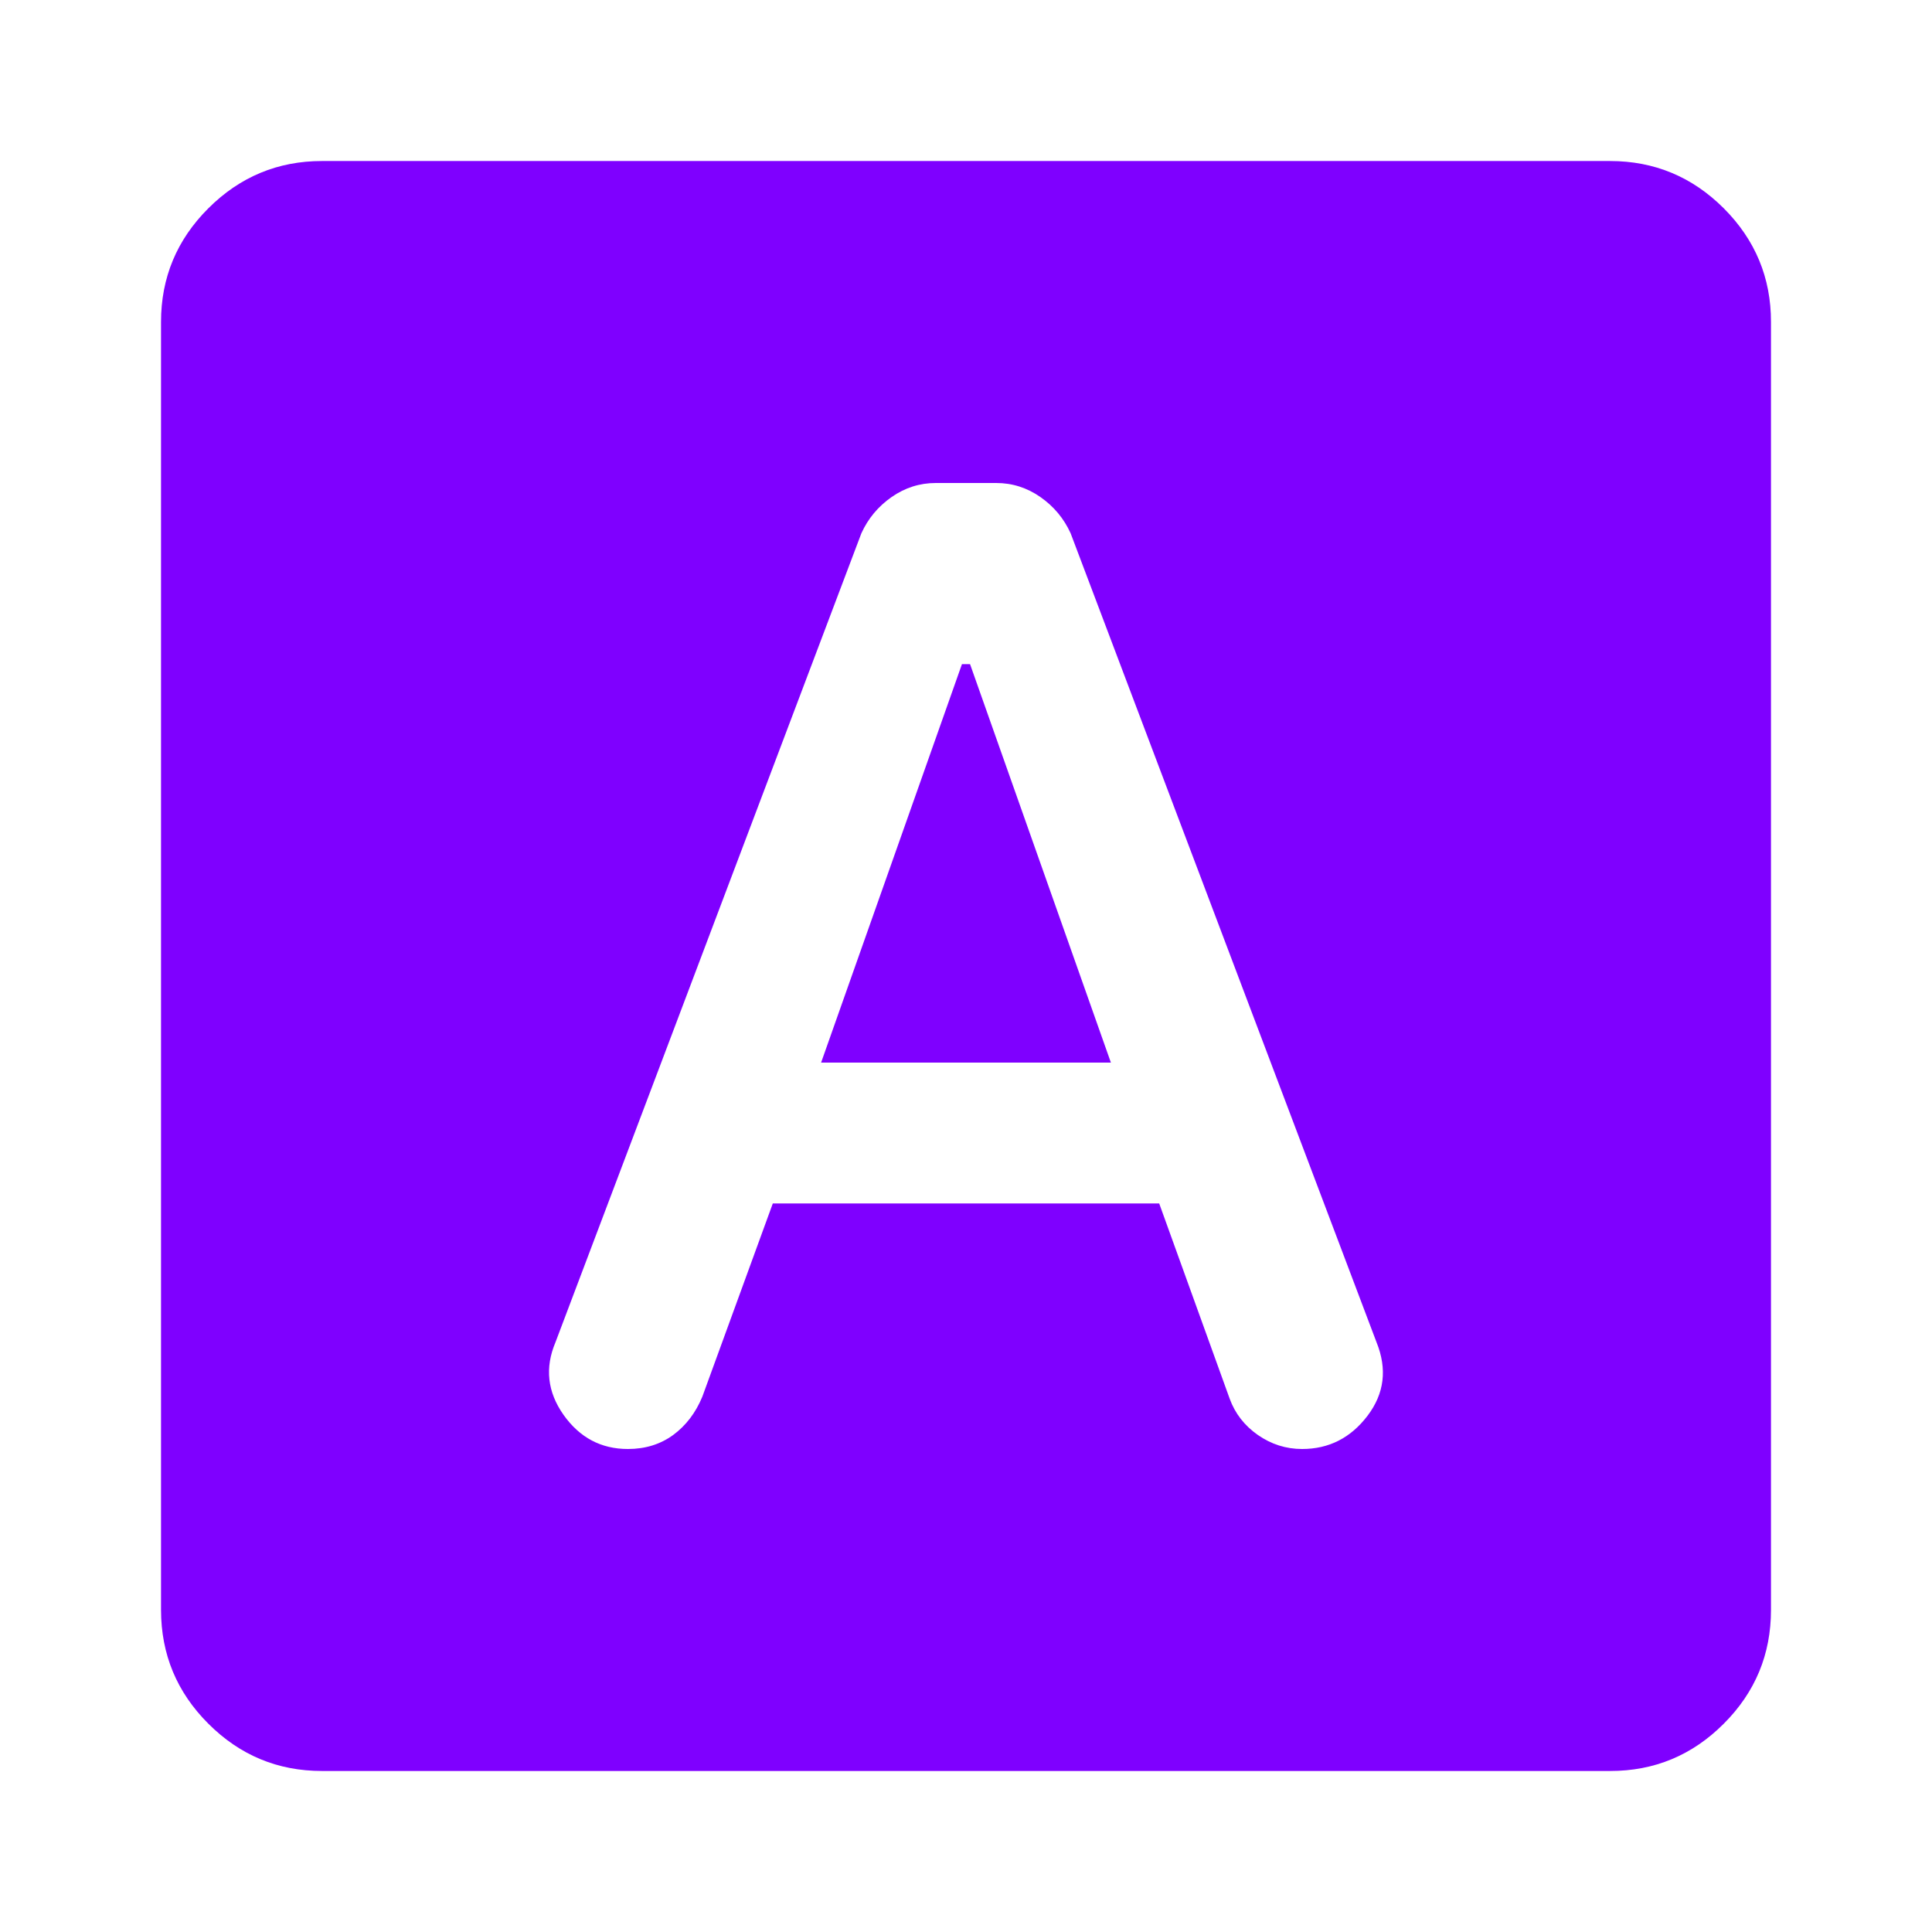 <svg width="32" height="32" viewBox="0 0 32 32" fill="none" xmlns="http://www.w3.org/2000/svg">
<path d="M12.8 19.933H19.2L20.367 23.166C20.456 23.411 20.611 23.611 20.833 23.767C21.056 23.922 21.3 24 21.567 24C22.011 24 22.372 23.816 22.651 23.449C22.929 23.082 22.979 22.677 22.8 22.233L17.733 8.833C17.622 8.589 17.456 8.389 17.233 8.233C17.011 8.078 16.767 8 16.5 8H15.5C15.233 8 14.989 8.078 14.767 8.233C14.544 8.389 14.378 8.589 14.267 8.833L9.2 22.233C9.022 22.655 9.067 23.055 9.333 23.433C9.6 23.811 9.956 24 10.4 24C10.689 24 10.939 23.922 11.151 23.767C11.362 23.611 11.523 23.4 11.633 23.133L12.8 19.933ZM13.6 17.6L15.933 11H16.067L18.4 17.6H13.6ZM5.333 29.333C4.6 29.333 3.973 29.072 3.451 28.55C2.929 28.029 2.668 27.401 2.667 26.666V5.333C2.667 4.6 2.928 3.972 3.451 3.45C3.973 2.929 4.601 2.667 5.333 2.667H26.667C27.4 2.667 28.028 2.928 28.551 3.45C29.073 3.973 29.334 4.601 29.333 5.333V26.666C29.333 27.4 29.073 28.028 28.551 28.55C28.029 29.073 27.401 29.334 26.667 29.333H5.333Z" fill="#7F00FF"/>
</svg>

